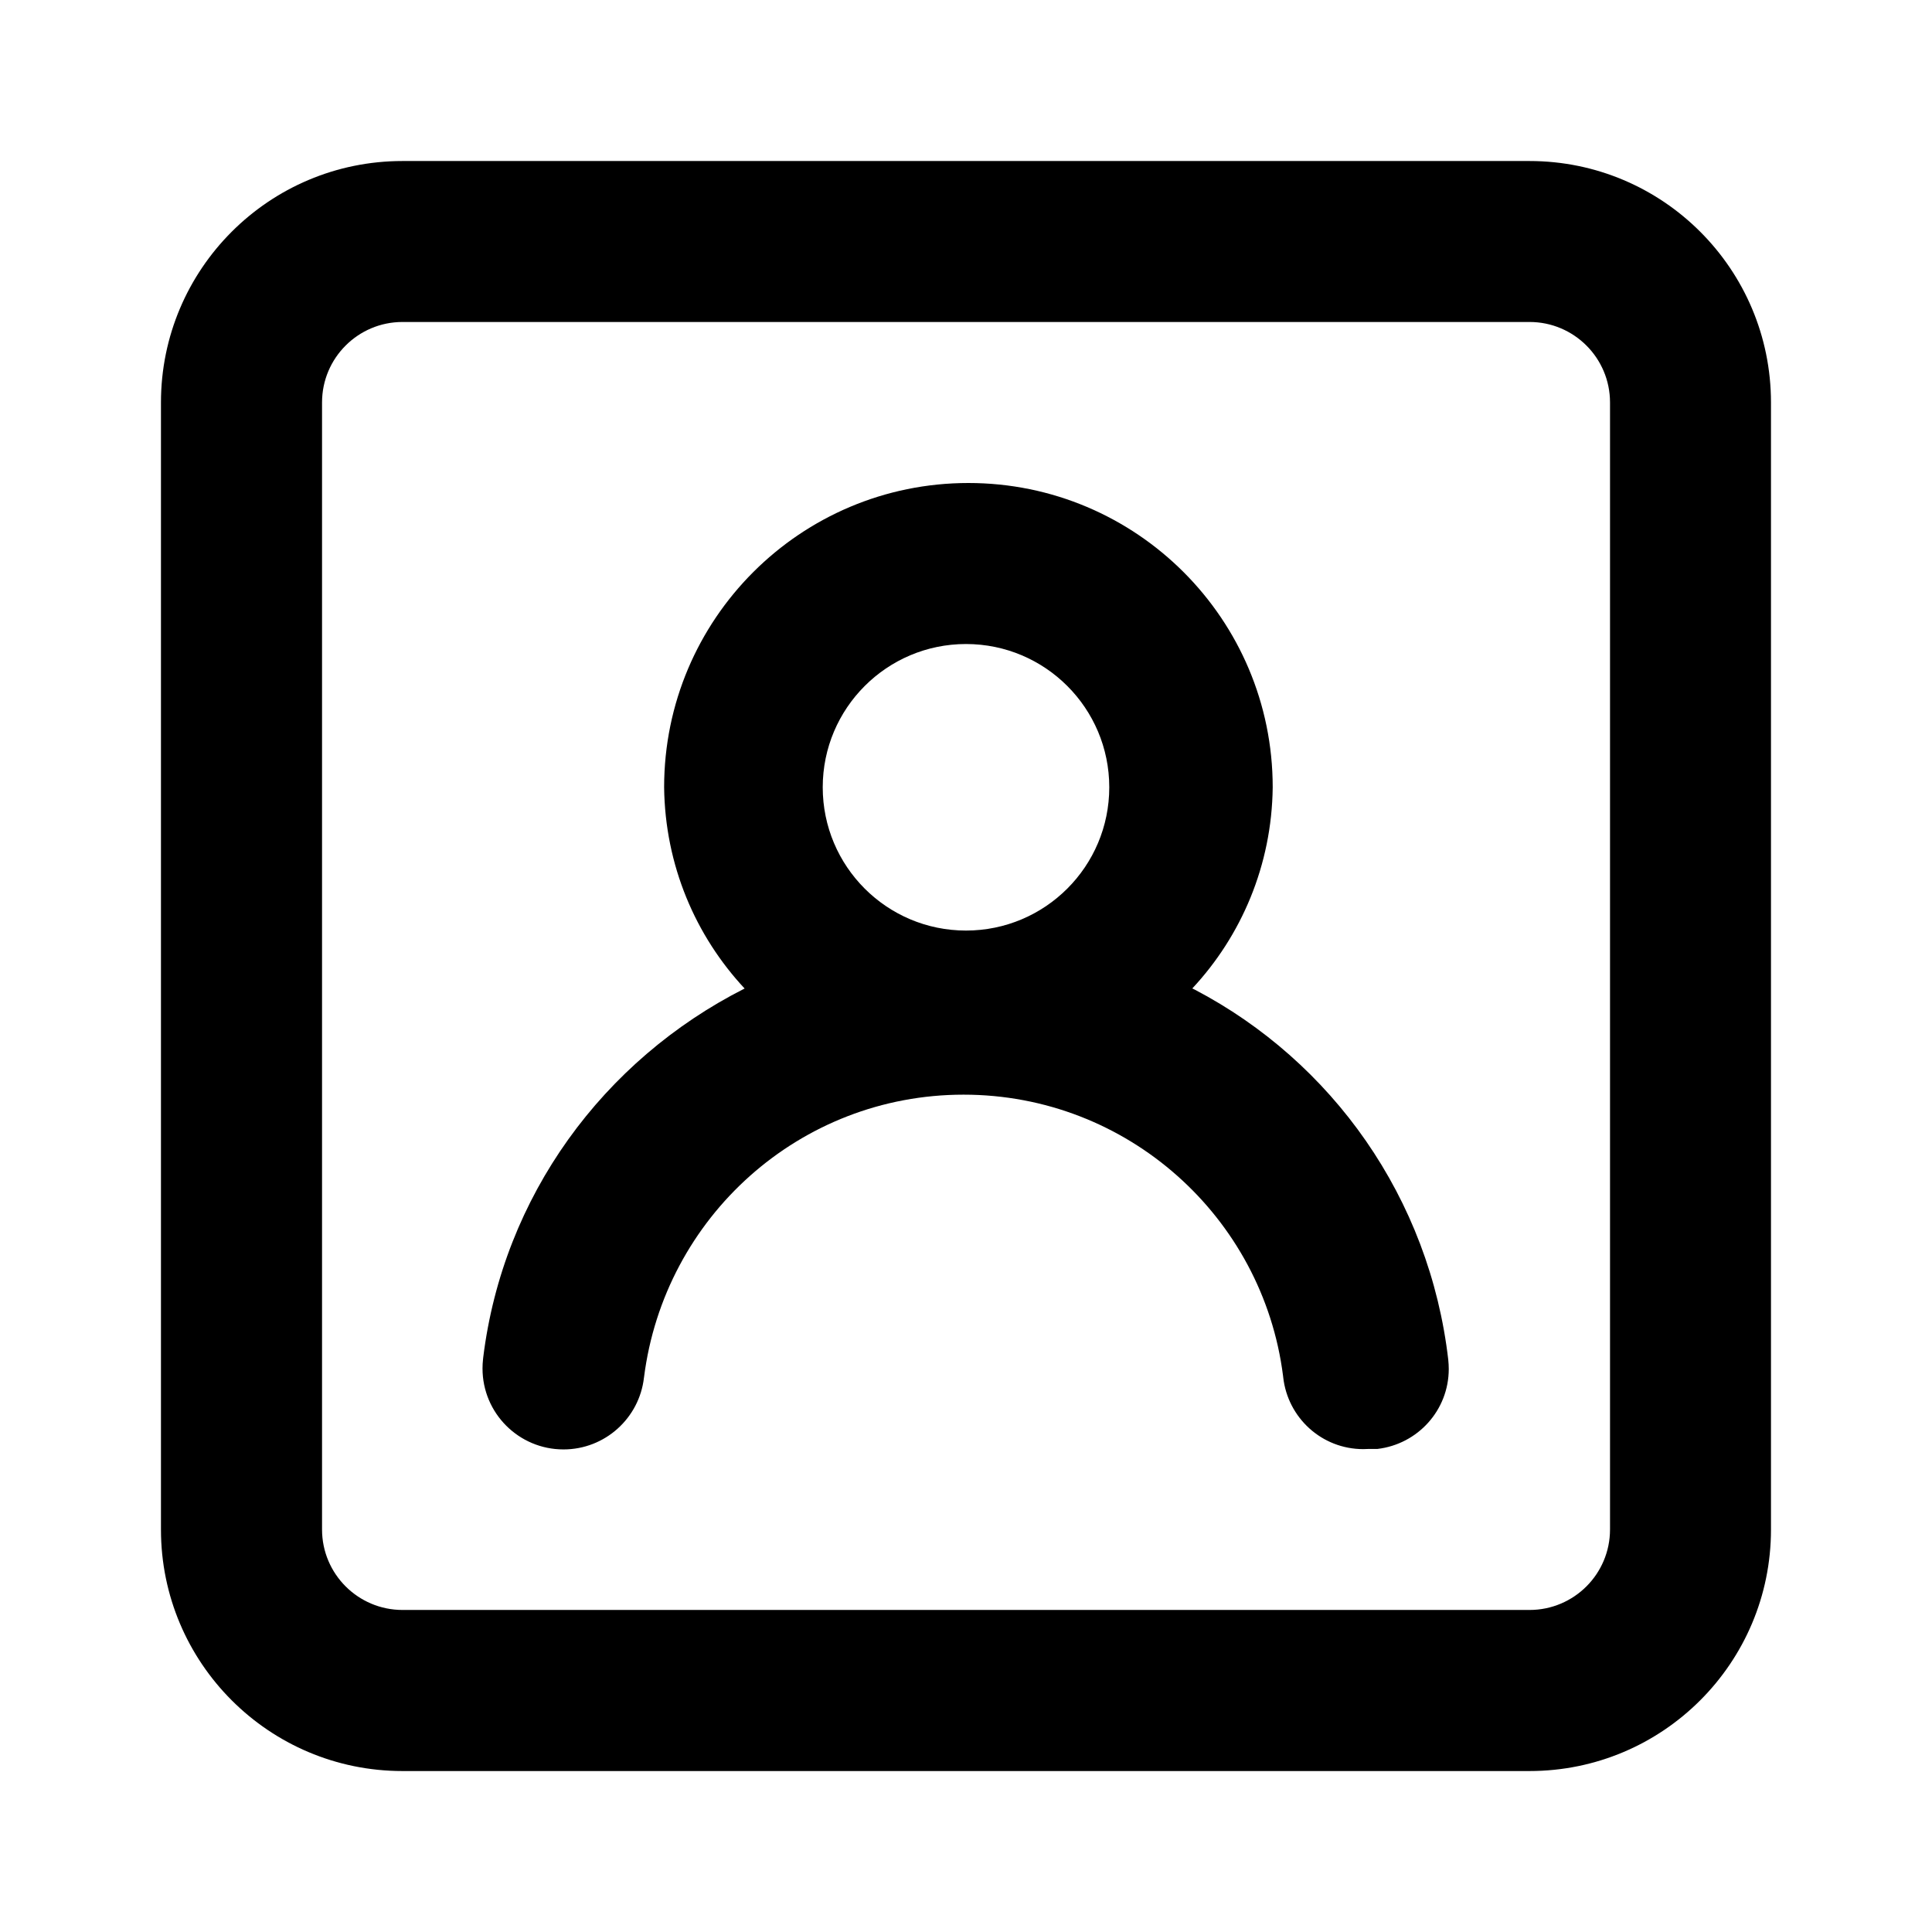 <!-- Generated by IcoMoon.io -->
<svg version="1.1" xmlns="http://www.w3.org/2000/svg" width="32" height="32" viewBox="0 0 32 32">
<title>ul-user-square</title>
<path d="M19.747 16.373c0.814-0.872 1.318-2.042 1.333-3.33l0-0.003c0-2.784-2.256-5.040-5.040-5.040s-5.040 2.256-5.040 5.040v0c0.015 1.291 0.519 2.461 1.336 3.336l-0.003-0.003c-2.345 1.187-4 3.442-4.329 6.108l-0.004 0.038c-0.005 0.044-0.008 0.095-0.008 0.147 0 0.741 0.601 1.341 1.341 1.341 0.689 0 1.257-0.52 1.333-1.189l0.001-0.006c0.336-2.652 2.578-4.681 5.293-4.681s4.957 2.030 5.291 4.655l0.003 0.026c0.075 0.672 0.64 1.19 1.326 1.19 0.031 0 0.062-0.001 0.092-0.003l-0.004 0h0.147c0.668-0.079 1.181-0.642 1.181-1.325 0-0.050-0.003-0.099-0.008-0.148l0.001 0.006c-0.309-2.693-1.929-4.95-4.197-6.139l-0.043-0.021zM16 15.413c-1.311 0-2.373-1.063-2.373-2.373s1.063-2.373 2.373-2.373c1.311 0 2.373 1.063 2.373 2.373v0c0 1.311-1.063 2.373-2.373 2.373v0zM25.333 2.667h-18.667c-2.209 0-4 1.791-4 4v0 18.667c0 2.209 1.791 4 4 4v0h18.667c2.209 0 4-1.791 4-4v0-18.667c0-2.209-1.791-4-4-4v0zM26.667 25.333c0 0.736-0.597 1.333-1.333 1.333v0h-18.667c-0.736 0-1.333-0.597-1.333-1.333v0-18.667c0-0.736 0.597-1.333 1.333-1.333v0h18.667c0.736 0 1.333 0.597 1.333 1.333v0z"></path>
</svg>
